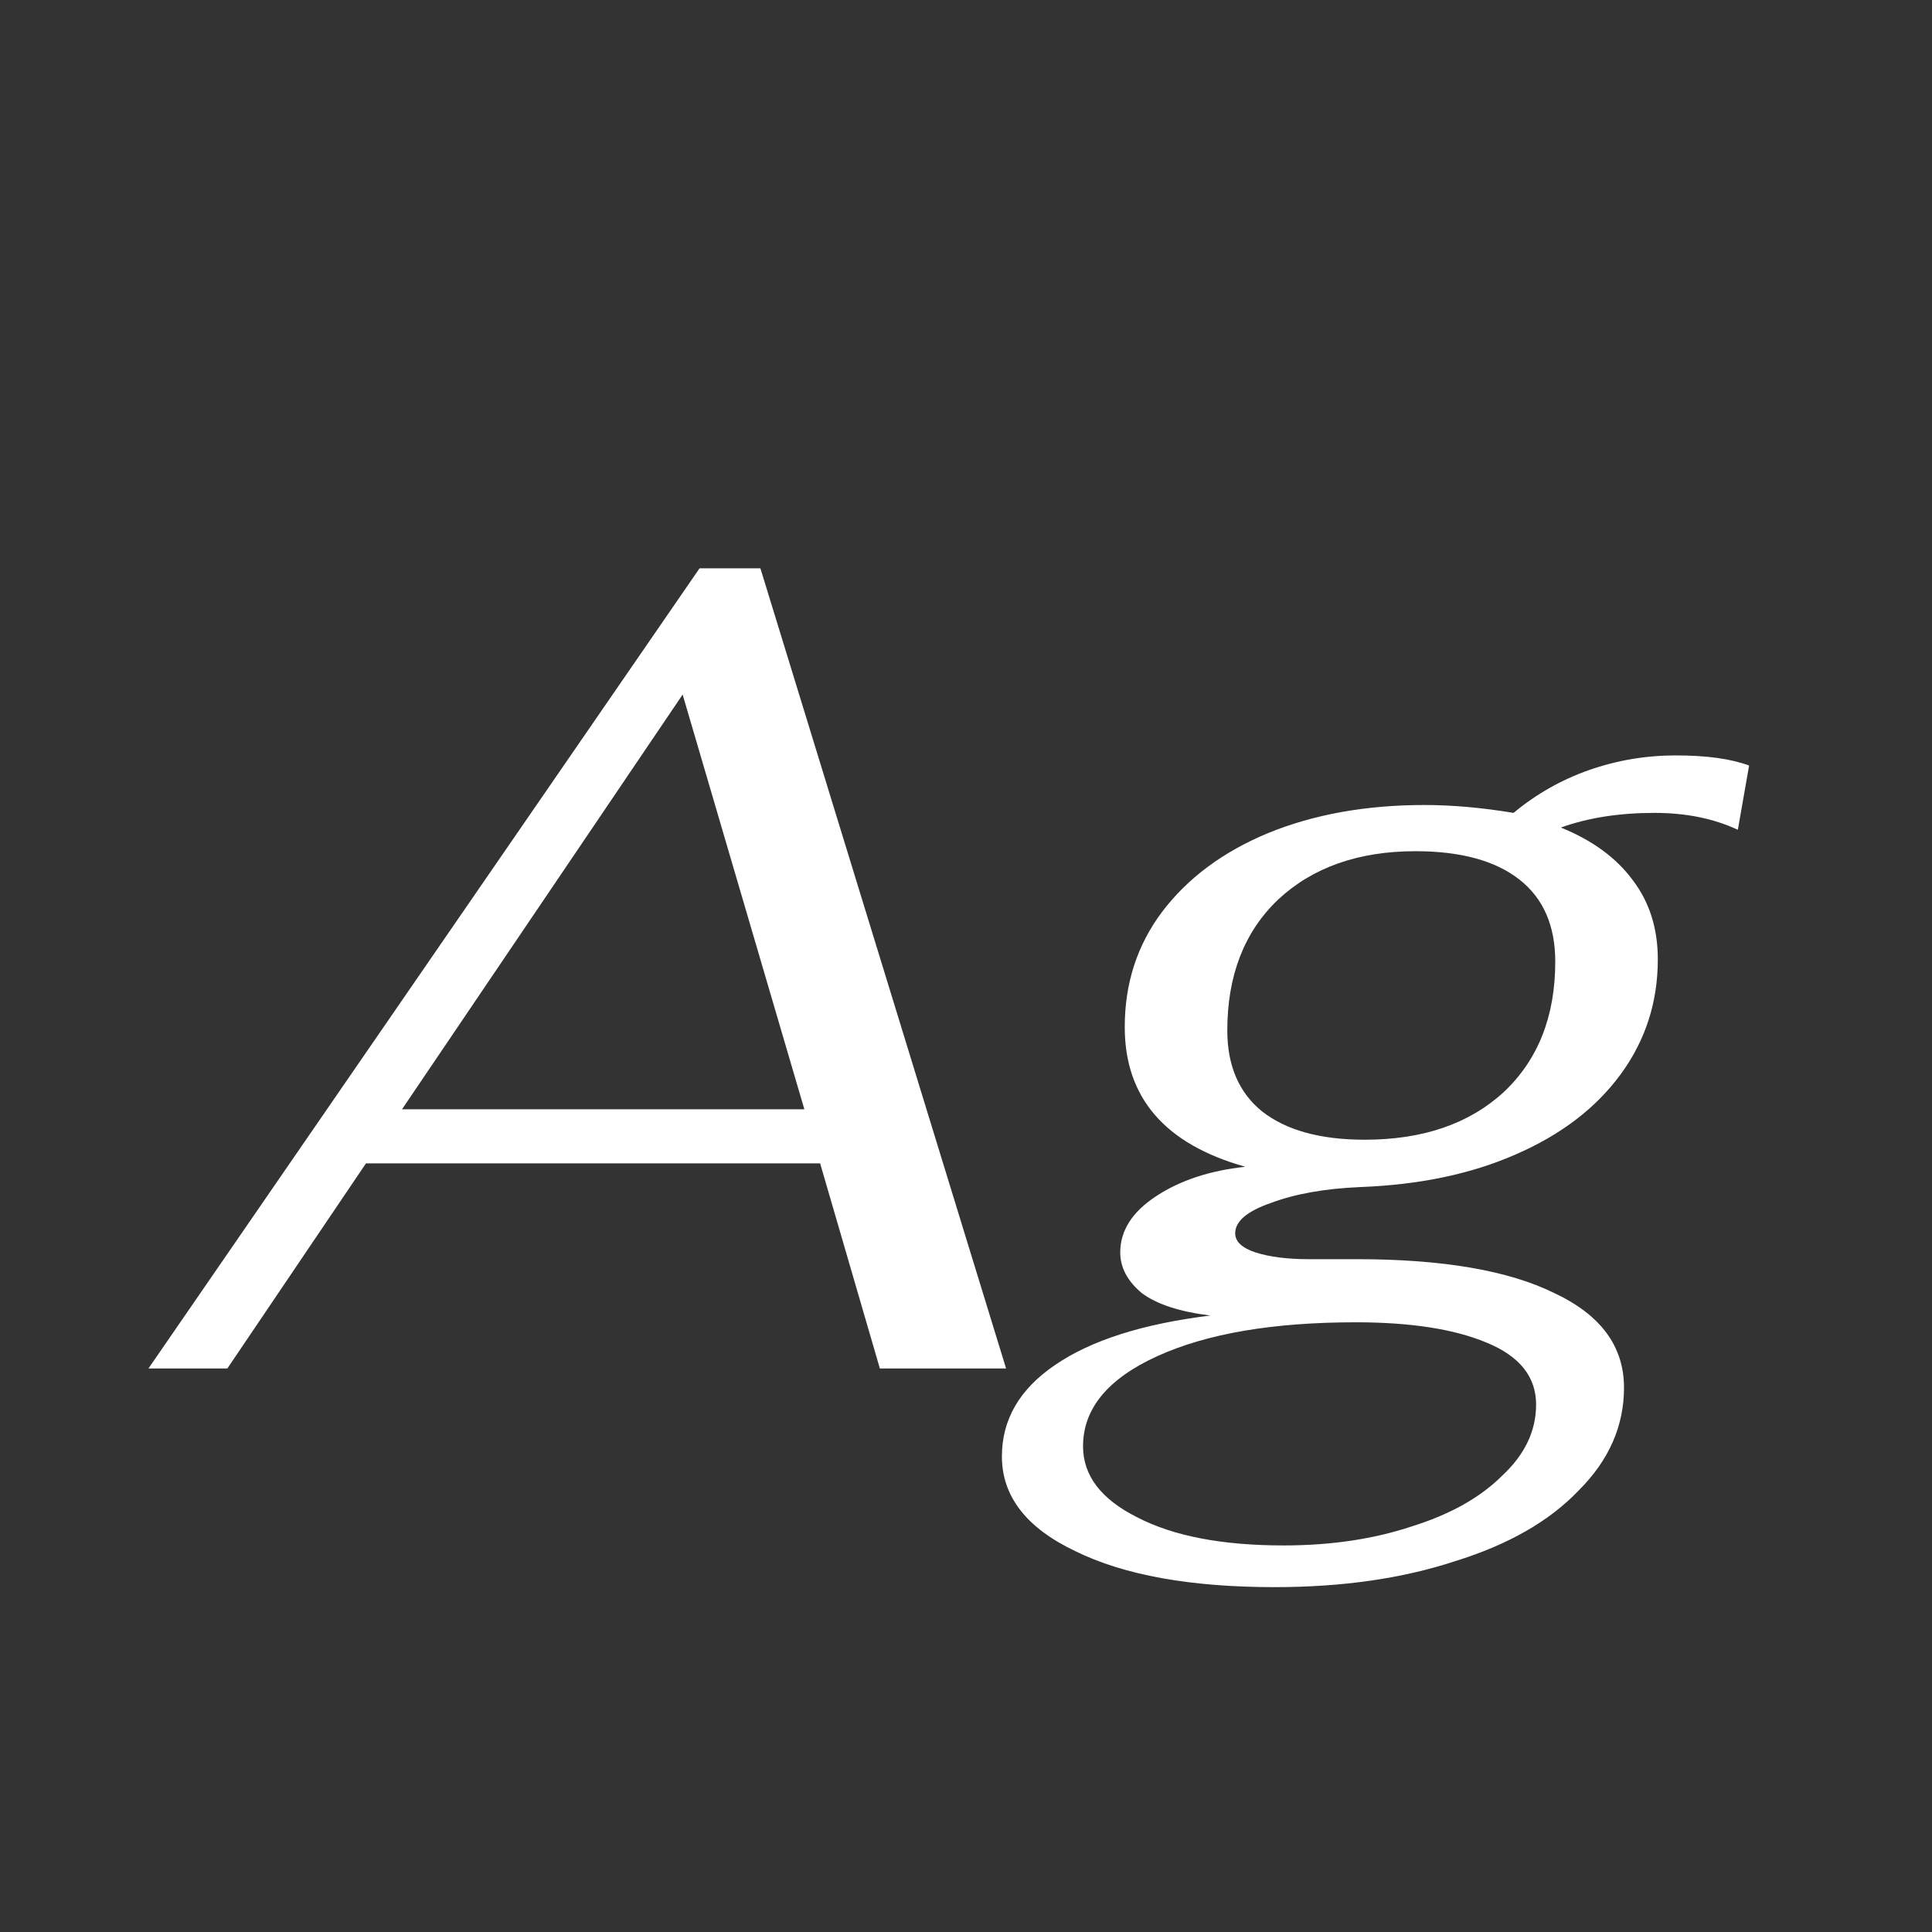 <svg width="24" height="24" viewBox="0 0 24 24" fill="none" xmlns="http://www.w3.org/2000/svg">
<rect x="0" y="0" width="24" height="24" fill="#333333" stroke="none"/>
<path d="M10.188 14.452H4.546L2.824 17H1.844L8.69 7.06H9.446L12.498 17H10.93L10.188 14.452ZM9.992 13.78L8.48 8.628L4.994 13.78H9.992ZM21.588 10.308C21.289 10.168 20.944 10.098 20.552 10.098C20.113 10.098 19.726 10.159 19.39 10.28C19.782 10.439 20.081 10.658 20.286 10.938C20.491 11.209 20.594 11.535 20.594 11.918C20.594 12.45 20.44 12.926 20.132 13.346C19.824 13.766 19.39 14.097 18.83 14.34C18.279 14.583 17.635 14.718 16.898 14.746C16.459 14.765 16.091 14.83 15.792 14.942C15.493 15.045 15.344 15.171 15.344 15.32C15.344 15.423 15.428 15.502 15.596 15.558C15.773 15.614 15.993 15.642 16.254 15.642H16.856C17.92 15.642 18.737 15.782 19.306 16.062C19.885 16.333 20.174 16.725 20.174 17.238C20.174 17.714 19.987 18.139 19.614 18.512C19.25 18.895 18.737 19.189 18.074 19.394C17.421 19.609 16.674 19.716 15.834 19.716C14.789 19.716 13.963 19.567 13.356 19.268C12.749 18.979 12.446 18.587 12.446 18.092C12.446 17.635 12.665 17.257 13.104 16.958C13.552 16.65 14.196 16.445 15.036 16.342C14.653 16.295 14.369 16.202 14.182 16.062C14.005 15.913 13.916 15.745 13.916 15.558C13.916 15.287 14.065 15.054 14.364 14.858C14.663 14.662 15.031 14.541 15.47 14.494C14.471 14.214 13.972 13.635 13.972 12.758C13.972 12.217 14.126 11.741 14.434 11.33C14.751 10.91 15.19 10.583 15.75 10.35C16.319 10.117 16.968 10 17.696 10C18.041 10 18.41 10.033 18.802 10.098C19.082 9.865 19.395 9.687 19.74 9.566C20.085 9.445 20.445 9.384 20.818 9.384C21.201 9.384 21.504 9.426 21.728 9.51L21.588 10.308ZM16.954 14.158C17.673 14.158 18.247 13.962 18.676 13.57C19.105 13.169 19.32 12.627 19.32 11.946C19.32 11.498 19.171 11.157 18.872 10.924C18.573 10.691 18.144 10.574 17.584 10.574C16.875 10.574 16.305 10.775 15.876 11.176C15.456 11.577 15.246 12.119 15.246 12.8C15.246 13.239 15.391 13.575 15.68 13.808C15.979 14.041 16.403 14.158 16.954 14.158ZM16.842 16.426C15.815 16.426 14.994 16.566 14.378 16.846C13.762 17.126 13.454 17.499 13.454 17.966C13.454 18.33 13.678 18.624 14.126 18.848C14.574 19.081 15.181 19.198 15.946 19.198C16.534 19.198 17.066 19.119 17.542 18.96C18.018 18.811 18.391 18.601 18.662 18.33C18.942 18.069 19.082 17.775 19.082 17.448C19.082 17.103 18.877 16.846 18.466 16.678C18.065 16.51 17.523 16.426 16.842 16.426Z" fill="white"/>
</svg>
